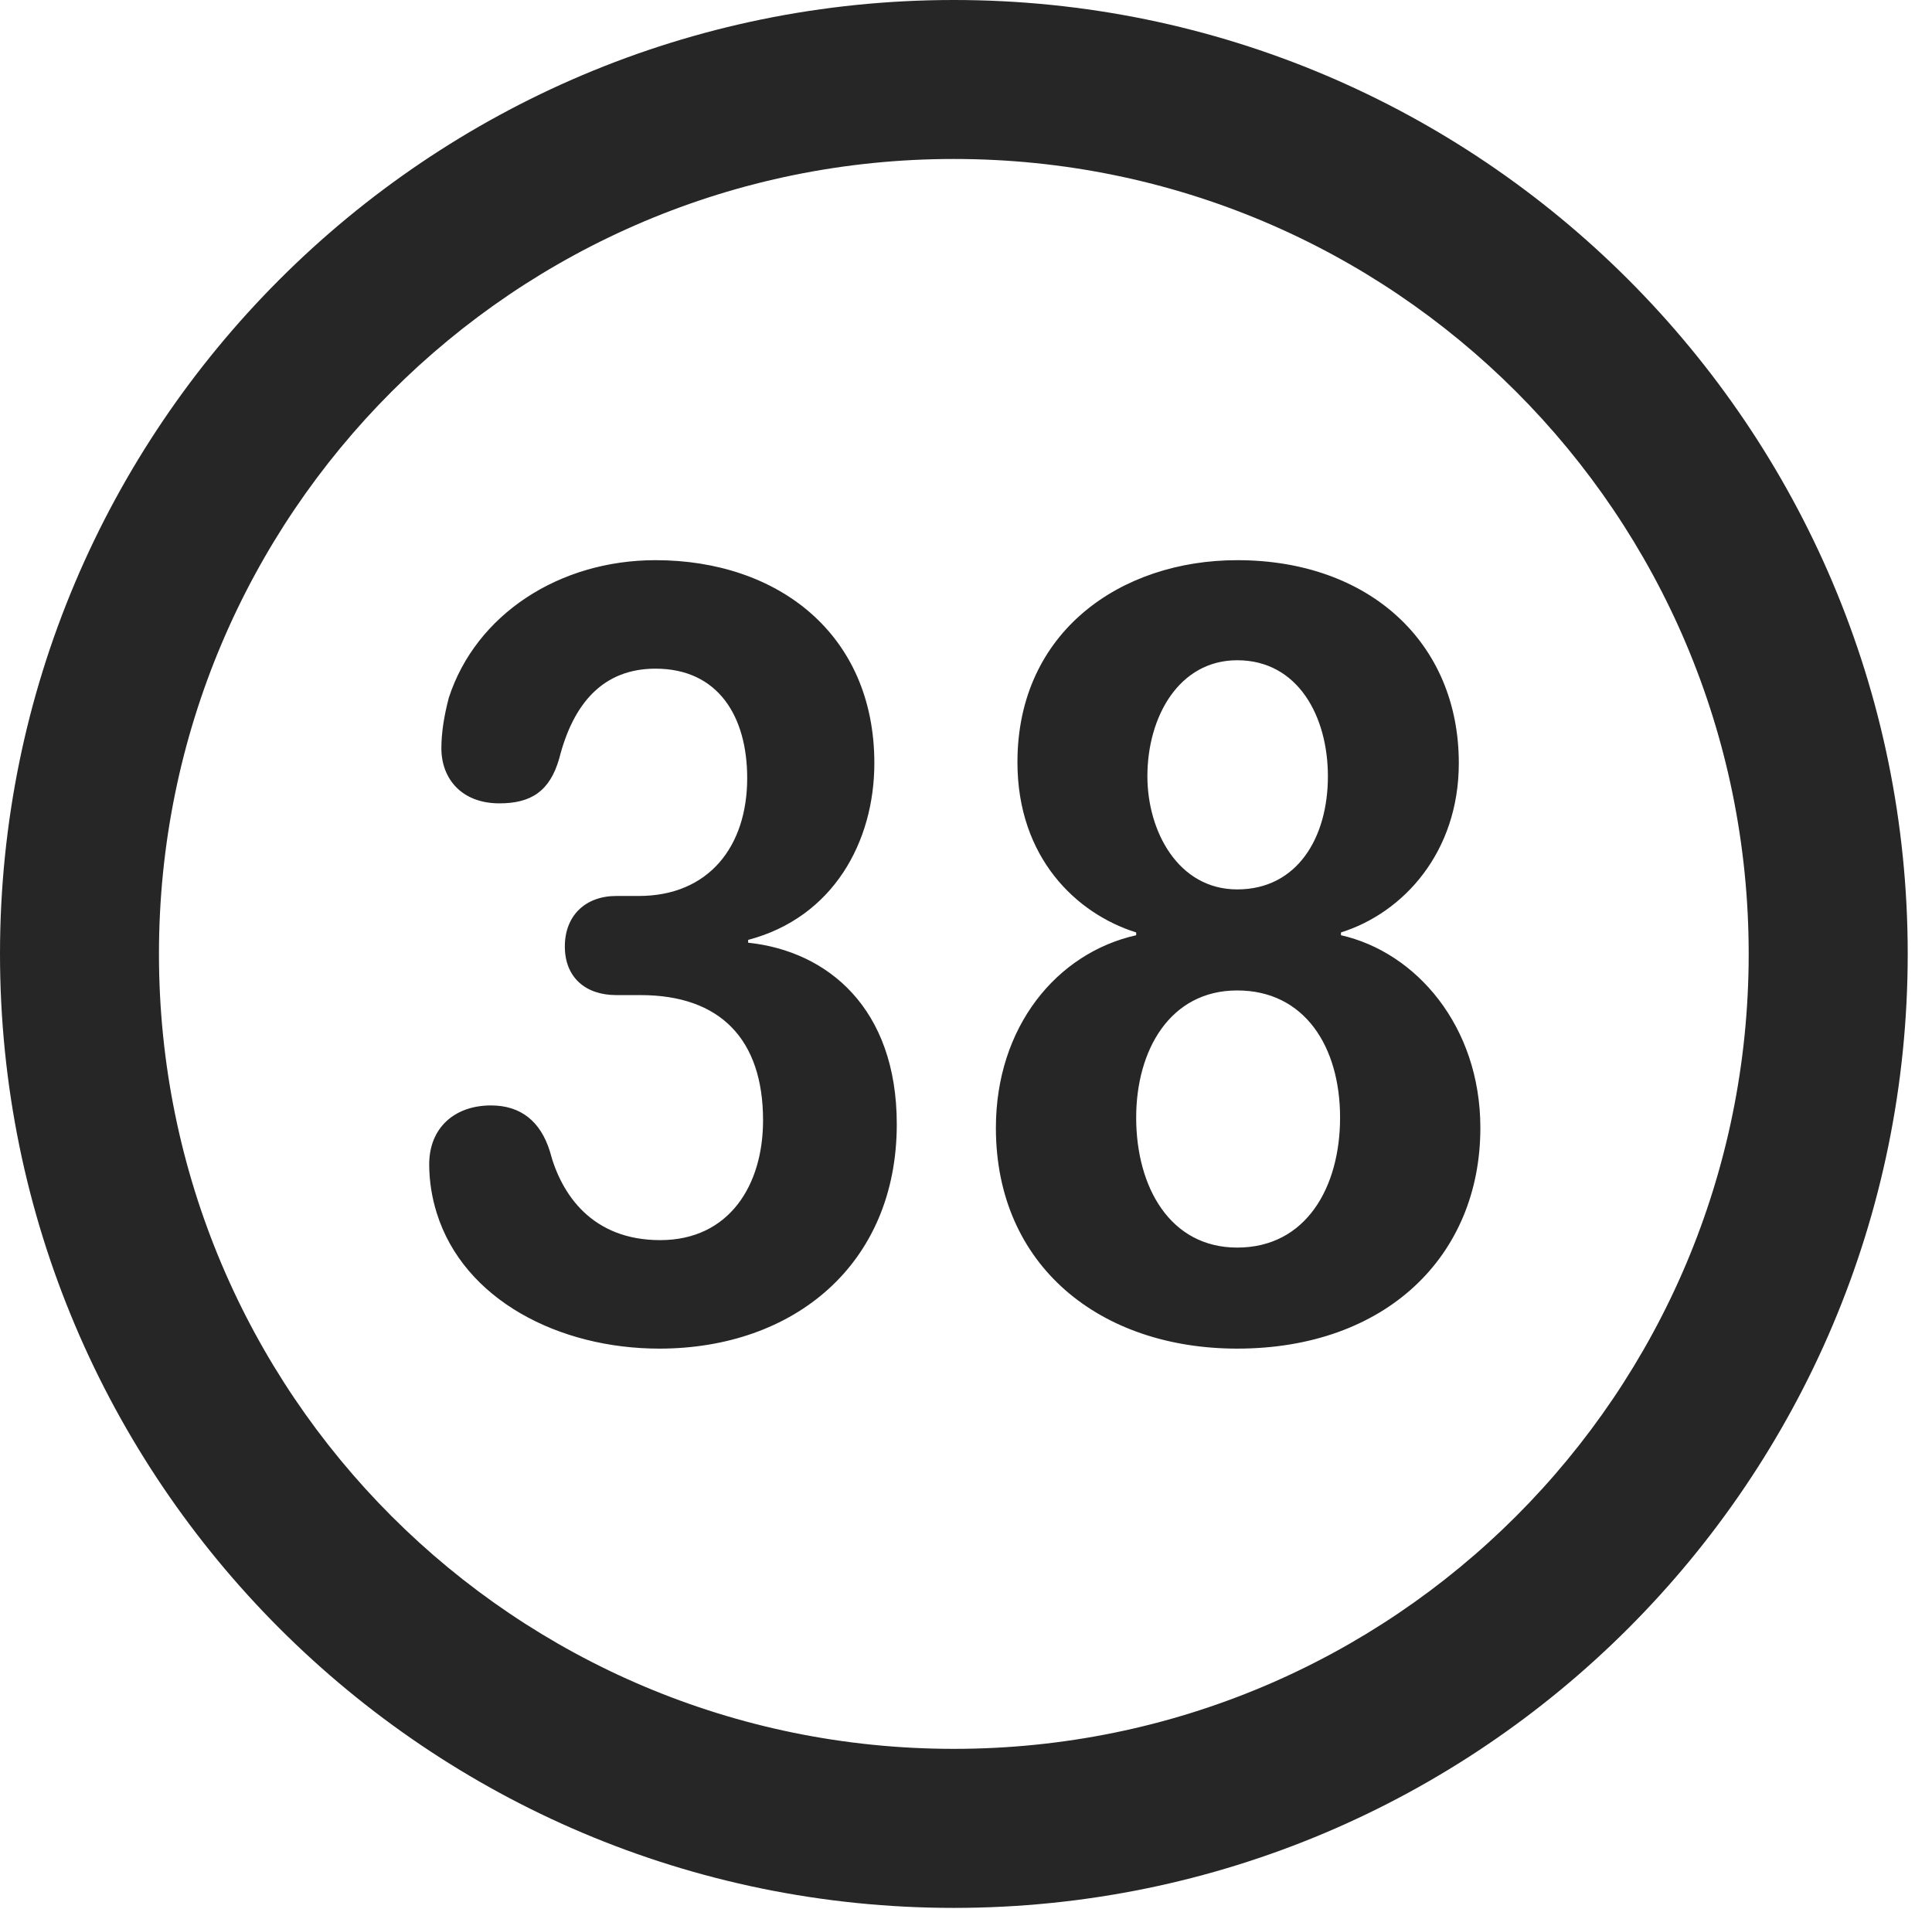 <?xml version="1.0" encoding="UTF-8"?>
<!--Generator: Apple Native CoreSVG 326-->
<!DOCTYPE svg
PUBLIC "-//W3C//DTD SVG 1.1//EN"
       "http://www.w3.org/Graphics/SVG/1.1/DTD/svg11.dtd">
<svg version="1.1" xmlns="http://www.w3.org/2000/svg" xmlns:xlink="http://www.w3.org/1999/xlink" viewBox="0 0 28.246 27.904">
 <g>
  <rect height="27.904" opacity="0" width="28.246" x="0" y="0"/>
  <path d="M13.945 27.891C21.643 27.891 27.891 21.643 27.891 13.945C27.891 6.248 21.643 0 13.945 0C6.248 0 0 6.248 0 13.945C0 21.643 6.248 27.891 13.945 27.891ZM13.945 25.566C7.52 25.566 2.324 20.371 2.324 13.945C2.324 7.52 7.52 2.324 13.945 2.324C20.371 2.324 25.566 7.52 25.566 13.945C25.566 20.371 20.371 25.566 13.945 25.566Z" fill="black" fill-opacity="0.85"/>
  <path d="M9.639 19.715C11.607 19.715 13.111 18.484 13.111 16.434C13.111 14.738 12.1 13.904 10.938 13.781L10.938 13.74C12.182 13.412 12.783 12.305 12.783 11.156C12.783 9.27 11.375 8.189 9.584 8.189C8.176 8.189 6.959 8.982 6.562 10.199C6.494 10.459 6.453 10.705 6.453 10.938C6.453 11.389 6.754 11.744 7.301 11.744C7.766 11.744 8.039 11.566 8.176 11.088C8.381 10.281 8.818 9.775 9.584 9.775C10.5 9.775 10.924 10.473 10.924 11.375C10.924 12.373 10.363 13.098 9.338 13.098L9.01 13.098C8.559 13.098 8.258 13.385 8.258 13.836C8.258 14.287 8.559 14.547 9.01 14.547L9.365 14.547C10.527 14.547 11.156 15.19 11.156 16.379C11.156 17.322 10.664 18.129 9.652 18.129C8.654 18.129 8.203 17.459 8.039 16.83C7.902 16.393 7.615 16.16 7.178 16.16C6.645 16.16 6.275 16.488 6.275 17.021C6.275 17.268 6.316 17.514 6.385 17.732C6.781 19.004 8.176 19.715 9.639 19.715ZM18.088 19.715C20.262 19.715 21.643 18.361 21.643 16.488C21.643 14.998 20.699 13.918 19.605 13.672L19.605 13.631C20.521 13.344 21.328 12.455 21.328 11.156C21.328 9.393 20.016 8.189 18.088 8.189C16.393 8.189 14.875 9.229 14.875 11.143C14.875 12.537 15.736 13.357 16.611 13.631L16.611 13.672C15.449 13.932 14.56 15.012 14.56 16.488C14.56 18.512 16.092 19.715 18.088 19.715ZM18.088 13.002C17.227 13.002 16.775 12.154 16.775 11.348C16.775 10.473 17.24 9.652 18.088 9.652C18.977 9.652 19.414 10.473 19.414 11.348C19.414 12.25 18.963 13.002 18.088 13.002ZM18.088 18.238C17.104 18.238 16.611 17.35 16.611 16.338C16.611 15.354 17.104 14.479 18.088 14.479C19.072 14.479 19.592 15.299 19.592 16.338C19.592 17.35 19.1 18.238 18.088 18.238Z" fill="black" fill-opacity="0.85"/>
 </g>
</svg>
